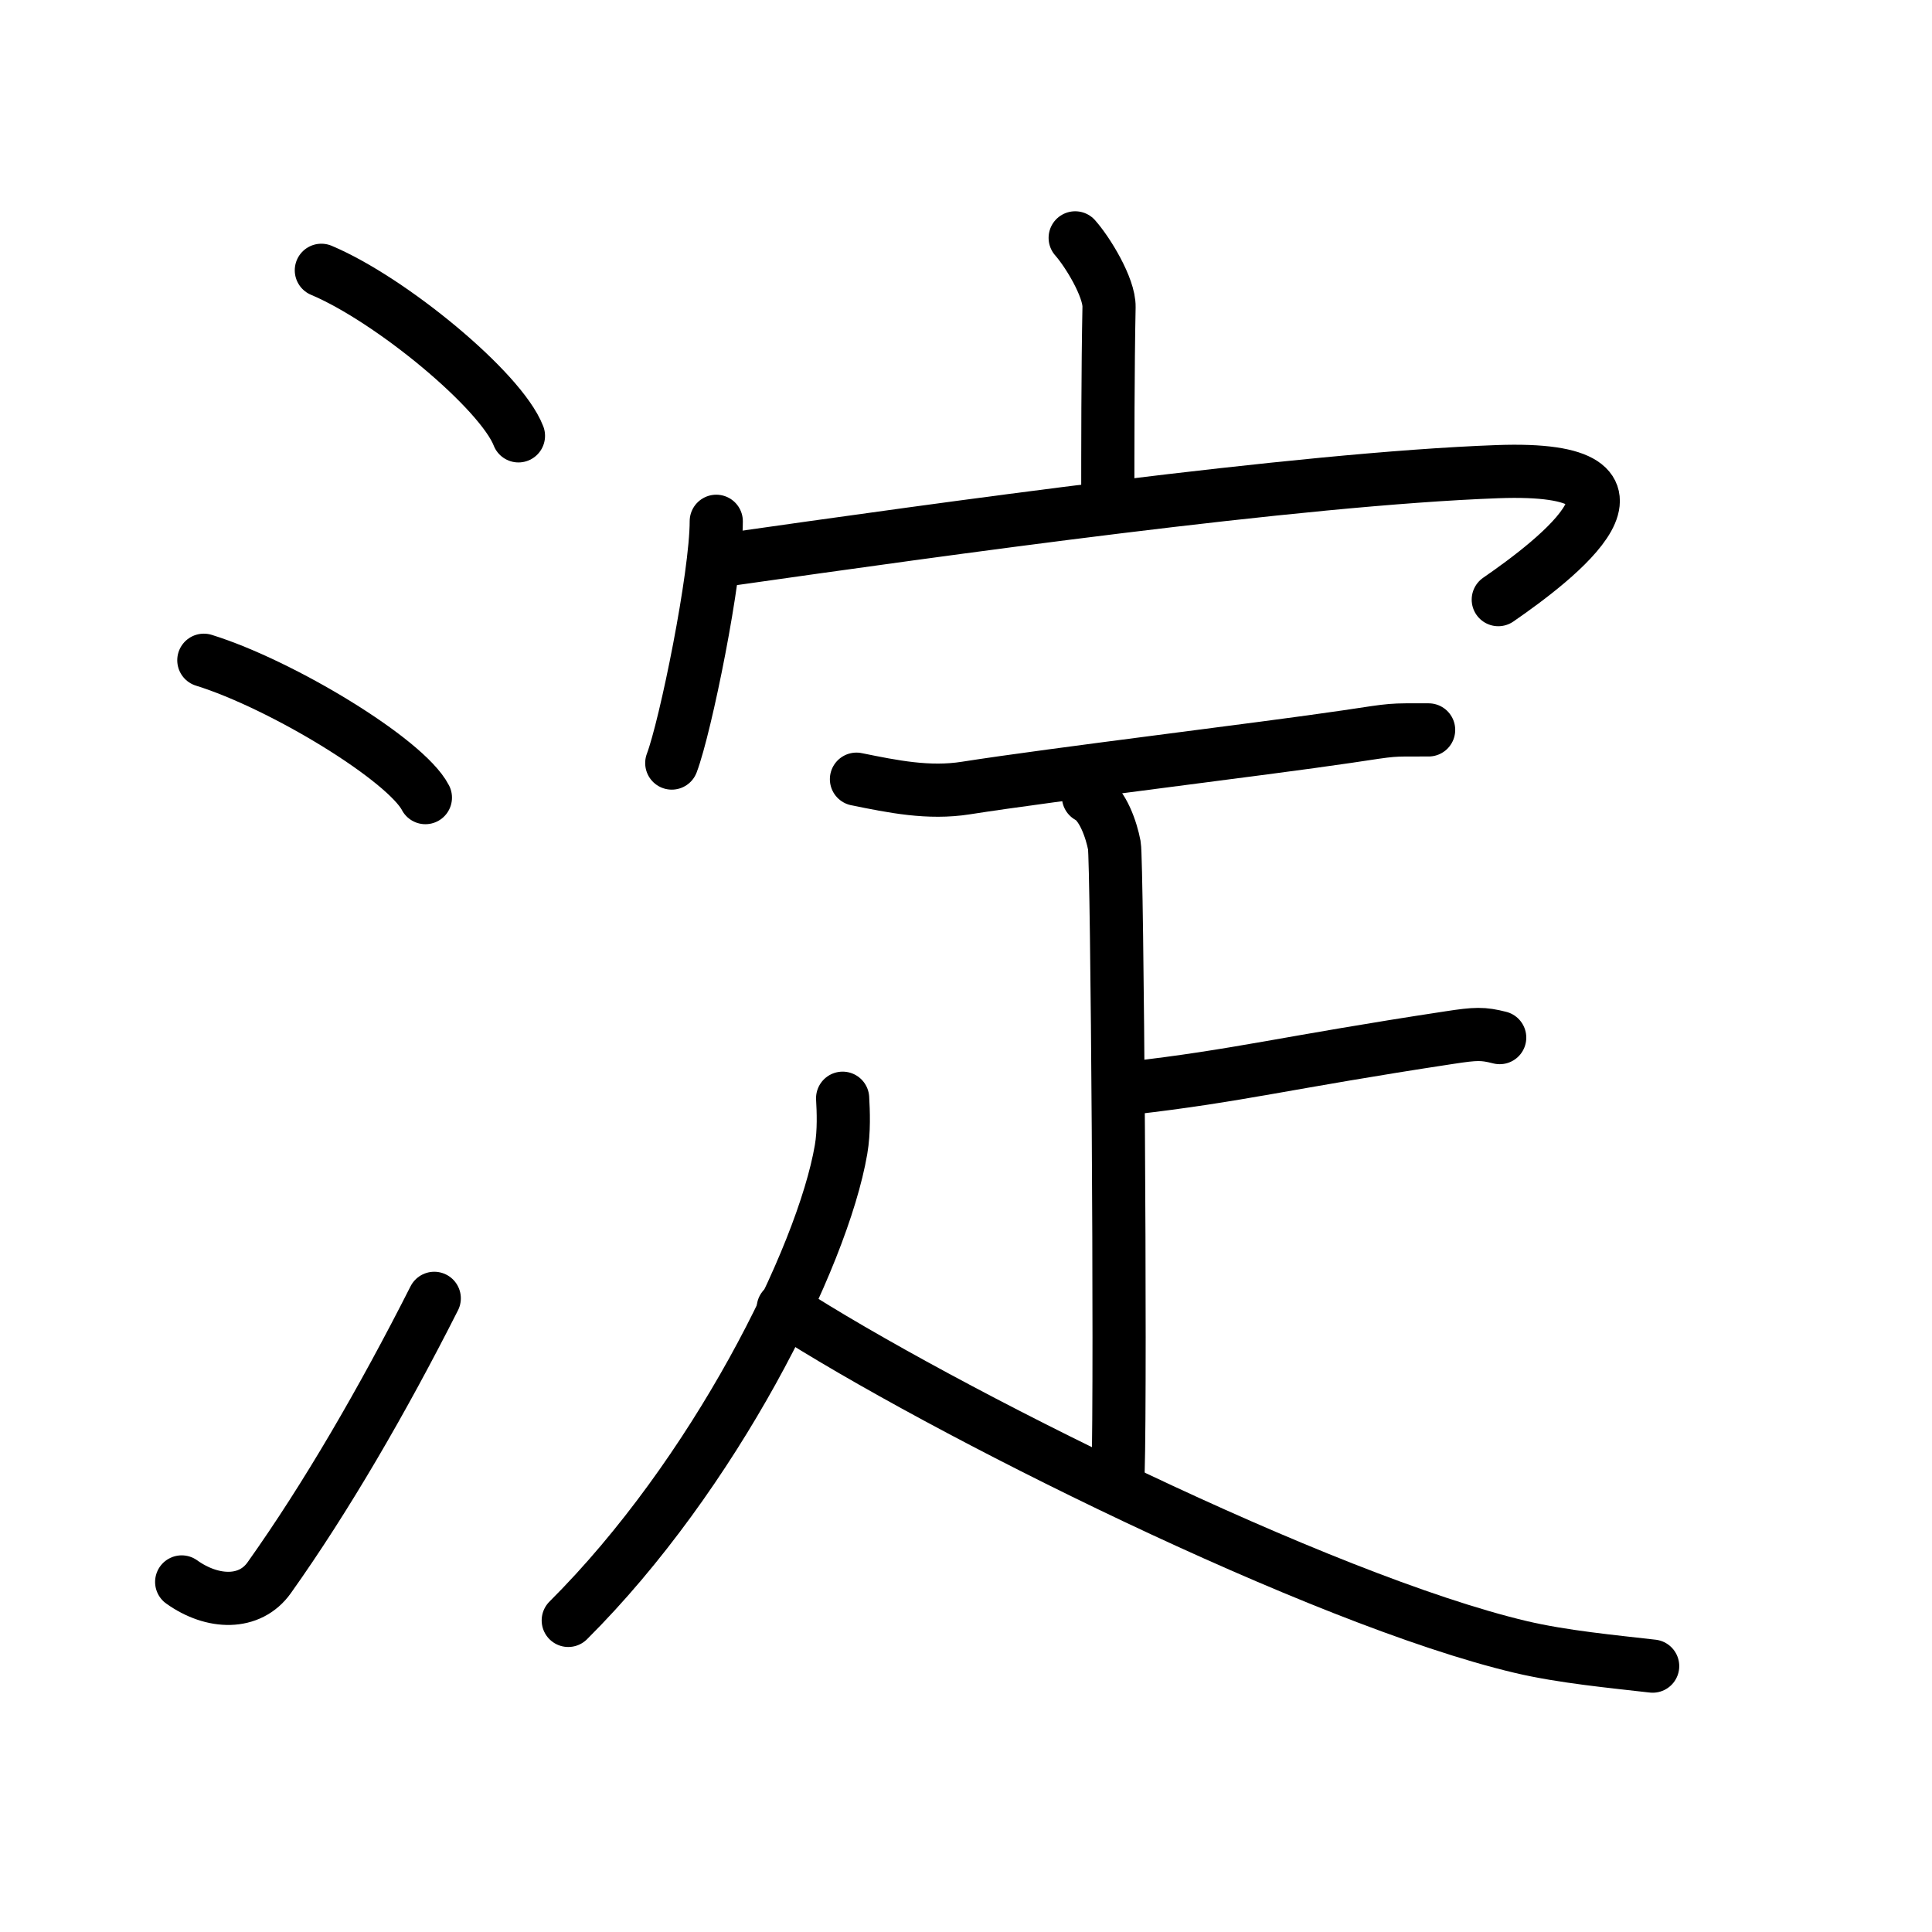 <svg xmlns="http://www.w3.org/2000/svg" width="109" height="109" viewBox="0 0 109 109" style="fill:none;stroke:currentColor;stroke-width:3;stroke-linecap:round;stroke-linejoin:round;">
<path id="kvg:06dc0-s1" d="M18.13,15.25c3.92,1.65,10.13,6.78,11.12,9.34"/>
<path id="kvg:06dc0-s2" d="M11.5,37.25C15.91,38.62,22.9,42.87,24,45"/>
<path id="kvg:06dc0-s3" d="M10.25,89.25c1.75,1.25,3.85,1.3,4.94-0.24c3.2-4.5,6.4-10.01,9.31-15.76"/>
<path id="kvg:06dc0-s4" d="M60.66,13.42c0.71,0.8,1.93,2.8,1.91,3.9c-0.07,3.46-0.07,7.98-0.07,11.13"/>
<path id="kvg:06dc0-s5" d="M40.41,29.41c0,3.09-1.73,11.58-2.51,13.64"/>
<path id="kvg:06dc0-s6" d="M41.12,31.56c11.95-1.7,32.11-4.54,43.36-4.95c10.33-0.38,3.27,5,0.05,7.22"/>
<path id="kvg:06dc0-s7" d="M48.32,43.96c2.07,0.42,4.07,0.83,6.17,0.5c4.97-0.78,16.77-2.2,21.5-2.9c2.81-0.42,2.33-0.38,4.61-0.38"/>
<path id="kvg:06dc0-s8" d="M61.41,44.95c0.81,0.42,1.3,1.9,1.46,2.75c0.16,0.85,0.37,30.08,0.21,35.37"/>
<path id="kvg:06dc0-s9" d="M63.78,61.39c6.19-0.71,8.65-1.43,17.99-2.85c1.5-0.23,1.89-0.24,2.84,0"/>
<path id="kvg:06dc0-s10" d="M47.54,61.96c0.04,0.72,0.09,1.86-0.09,2.9c-1.05,6.12-7.15,18.35-15.39,26.56"/>
<path id="kvg:06dc0-s11" d="M44.19,73.8C53,79.5,74.5,90.25,85.8,92.92c2.37,0.56,5.19,0.82,7.44,1.08"/>
</svg>
